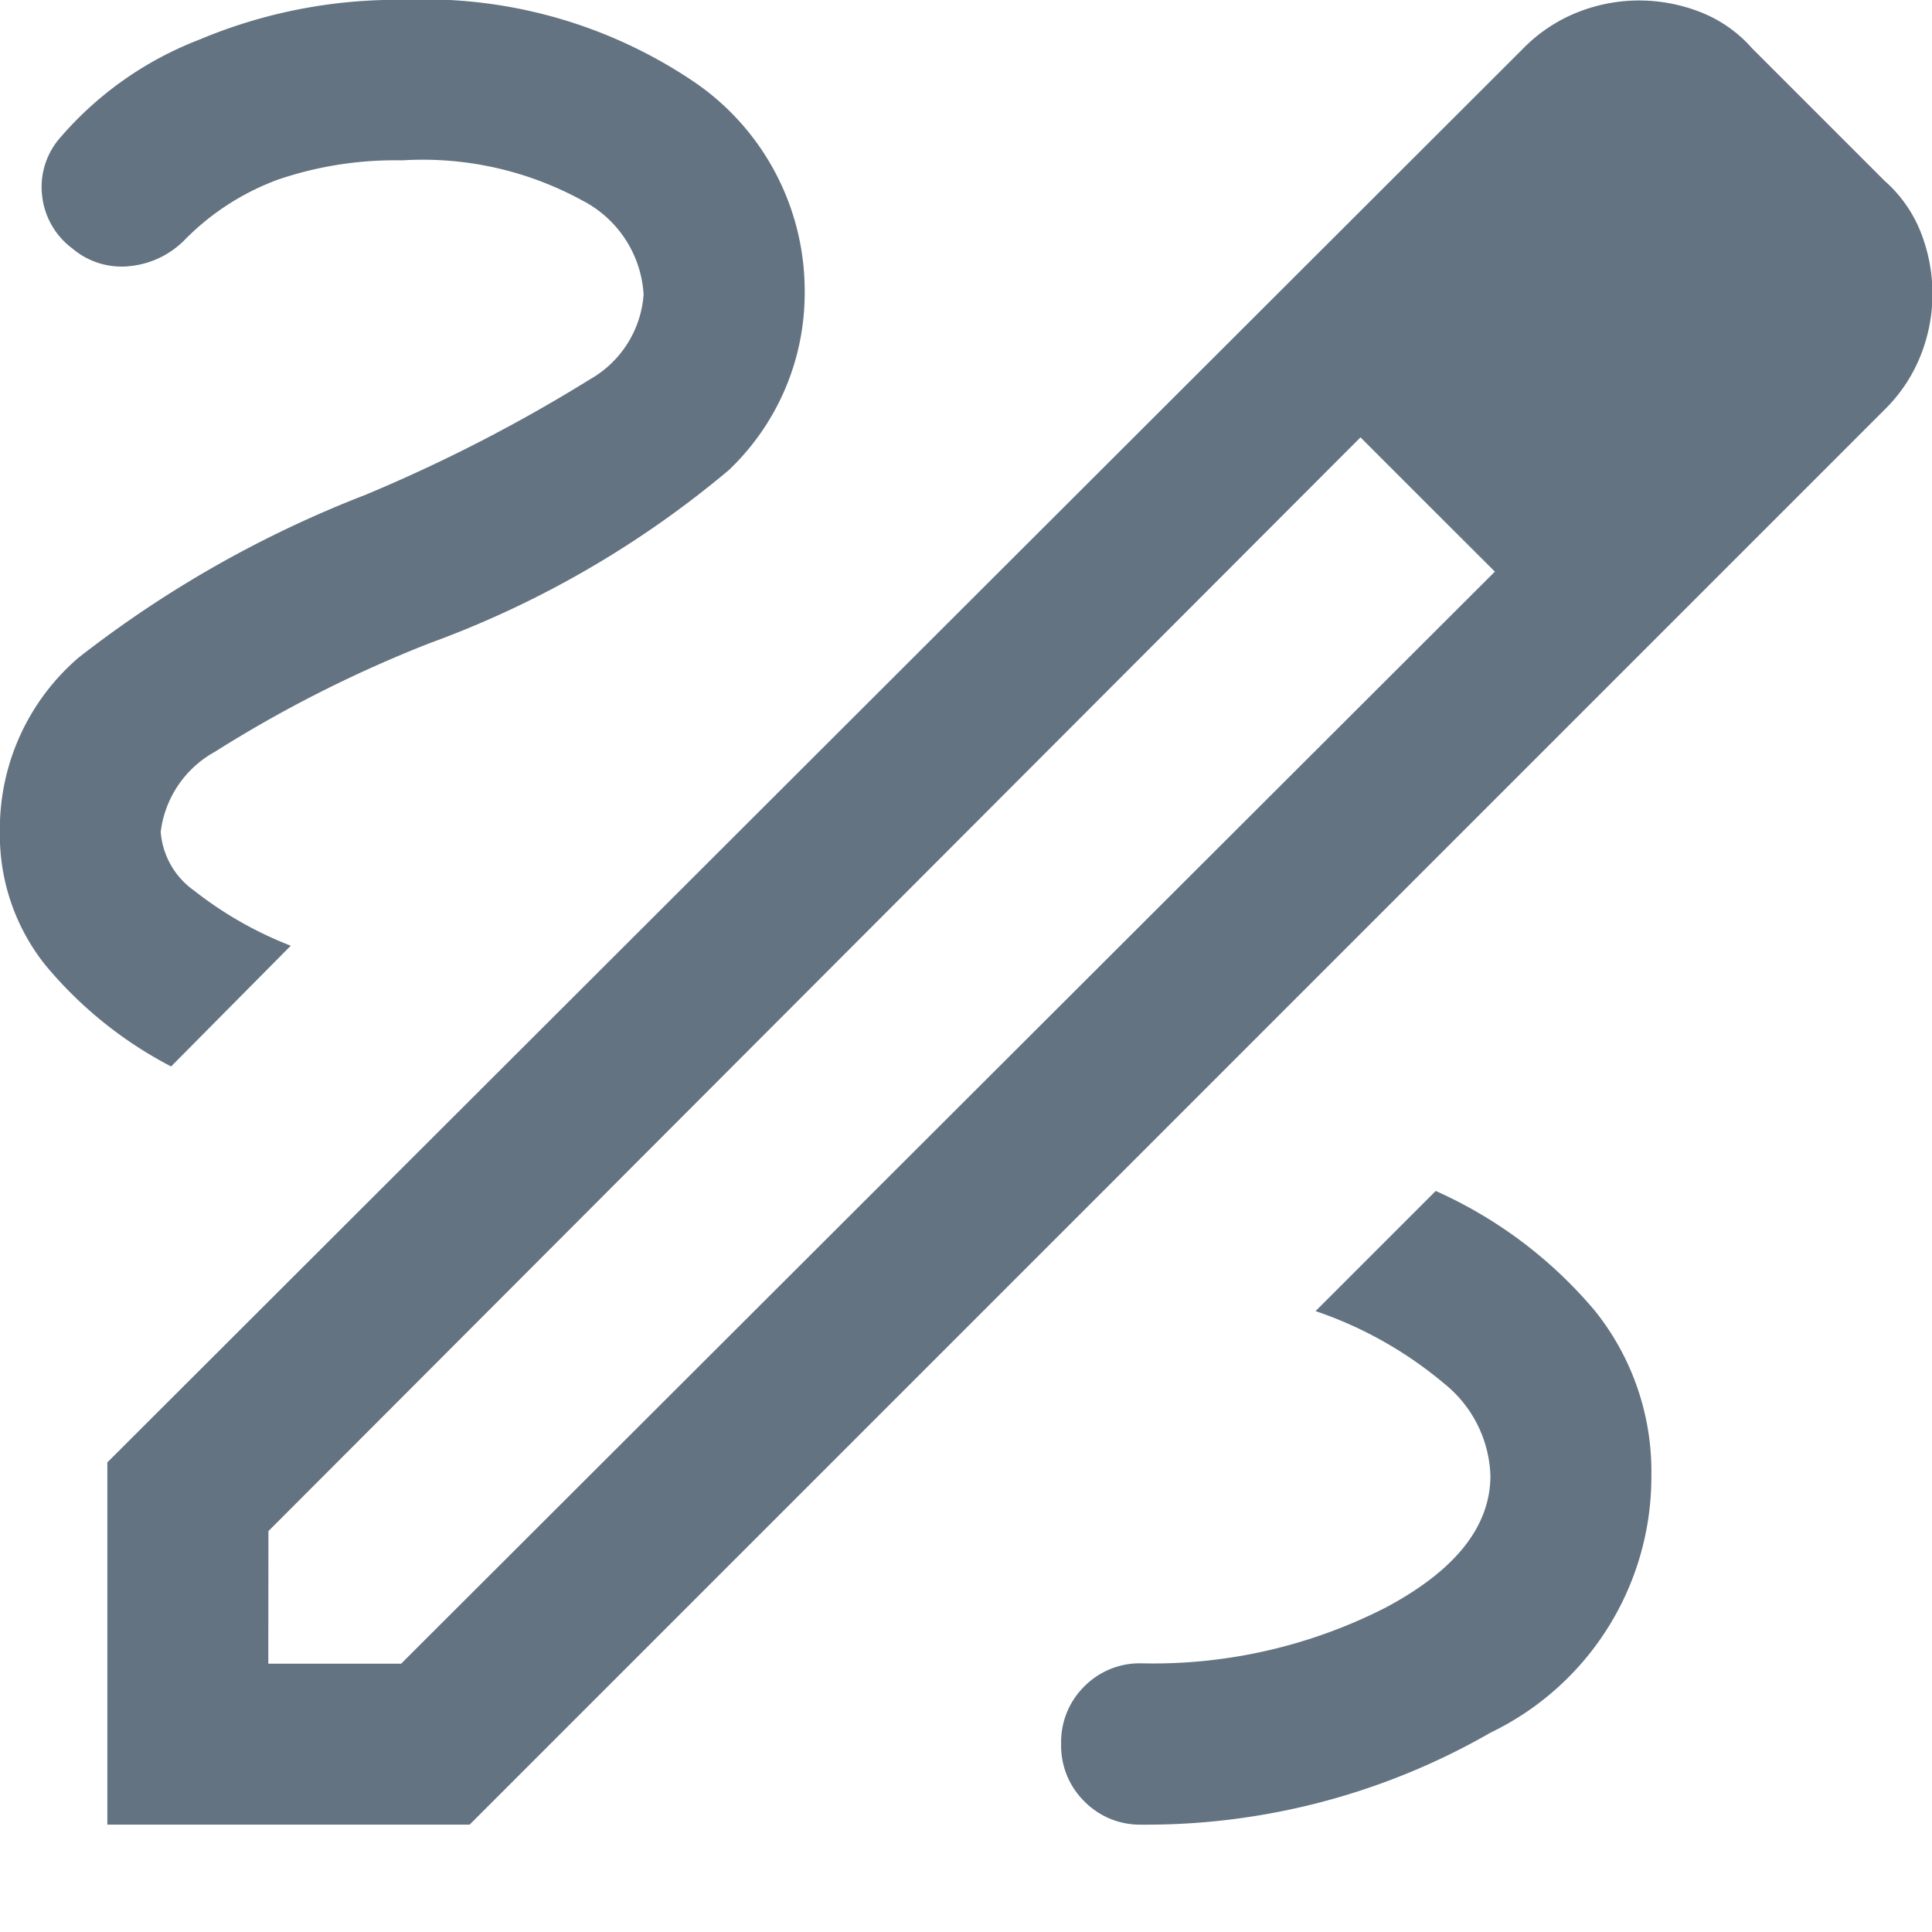 <svg xmlns="http://www.w3.org/2000/svg" width="16" height="16" viewBox="0 0 16 16"><g transform="translate(-324 -277)"><rect width="16" height="16" transform="translate(324 277)" fill="rgba(255,0,0,0)"/><path d="M140.89-804.888v-3L152.618-819.6a1.3,1.3,0,0,1,.455-.3,1.377,1.377,0,0,1,.5-.095,1.392,1.392,0,0,1,.507.095,1.105,1.105,0,0,1,.43.3l1.1,1.1a1.107,1.107,0,0,1,.3.43,1.394,1.394,0,0,1,.095.507,1.379,1.379,0,0,1-.095.5,1.3,1.3,0,0,1-.3.455L143.89-804.888Zm1.333-1.333h1.1l9.058-9.044-.545-.567-.568-.545-9.044,9.058Zm12.444-11.332-1.113-1.113Zm-2.832,1.72-.568-.545,1.113,1.113Zm-2.381,10.945a5.719,5.719,0,0,0,2.891-.762,2.352,2.352,0,0,0,1.332-2.126,2.127,2.127,0,0,0-.469-1.369,3.682,3.682,0,0,0-1.317-.991l-.995.995a3.3,3.3,0,0,1,1.065.6,1.02,1.02,0,0,1,.383.762q0,.631-.867,1.093a4.233,4.233,0,0,1-2.022.462.645.645,0,0,0-.475.192.645.645,0,0,0-.191.475.645.645,0,0,0,.191.475A.645.645,0,0,0,149.454-804.888Zm-8.036-6.279.991-1a3.116,3.116,0,0,1-.8-.456.656.656,0,0,1-.277-.487.879.879,0,0,1,.447-.662,10.53,10.53,0,0,1,1.779-.9,8.236,8.236,0,0,0,2.48-1.435,2.022,2.022,0,0,0,.627-1.449,2.094,2.094,0,0,0-.922-1.769,3.985,3.985,0,0,0-2.411-.675,4.214,4.214,0,0,0-1.682.33,2.887,2.887,0,0,0-1.147.807.619.619,0,0,0-.153.486.629.629,0,0,0,.252.437.627.627,0,0,0,.482.144.739.739,0,0,0,.446-.216,2.1,2.1,0,0,1,.774-.5,3.007,3.007,0,0,1,1.027-.159,2.753,2.753,0,0,1,1.49.331.938.938,0,0,1,.51.78.88.88,0,0,1-.44.7,13.11,13.11,0,0,1-1.866.96,9.317,9.317,0,0,0-2.373,1.347A1.87,1.87,0,0,0,140-813.11a1.727,1.727,0,0,0,.374,1.1A3.377,3.377,0,0,0,141.418-811.167Z" transform="translate(183.999 1096.999)" fill="#637381"/></g></svg>
